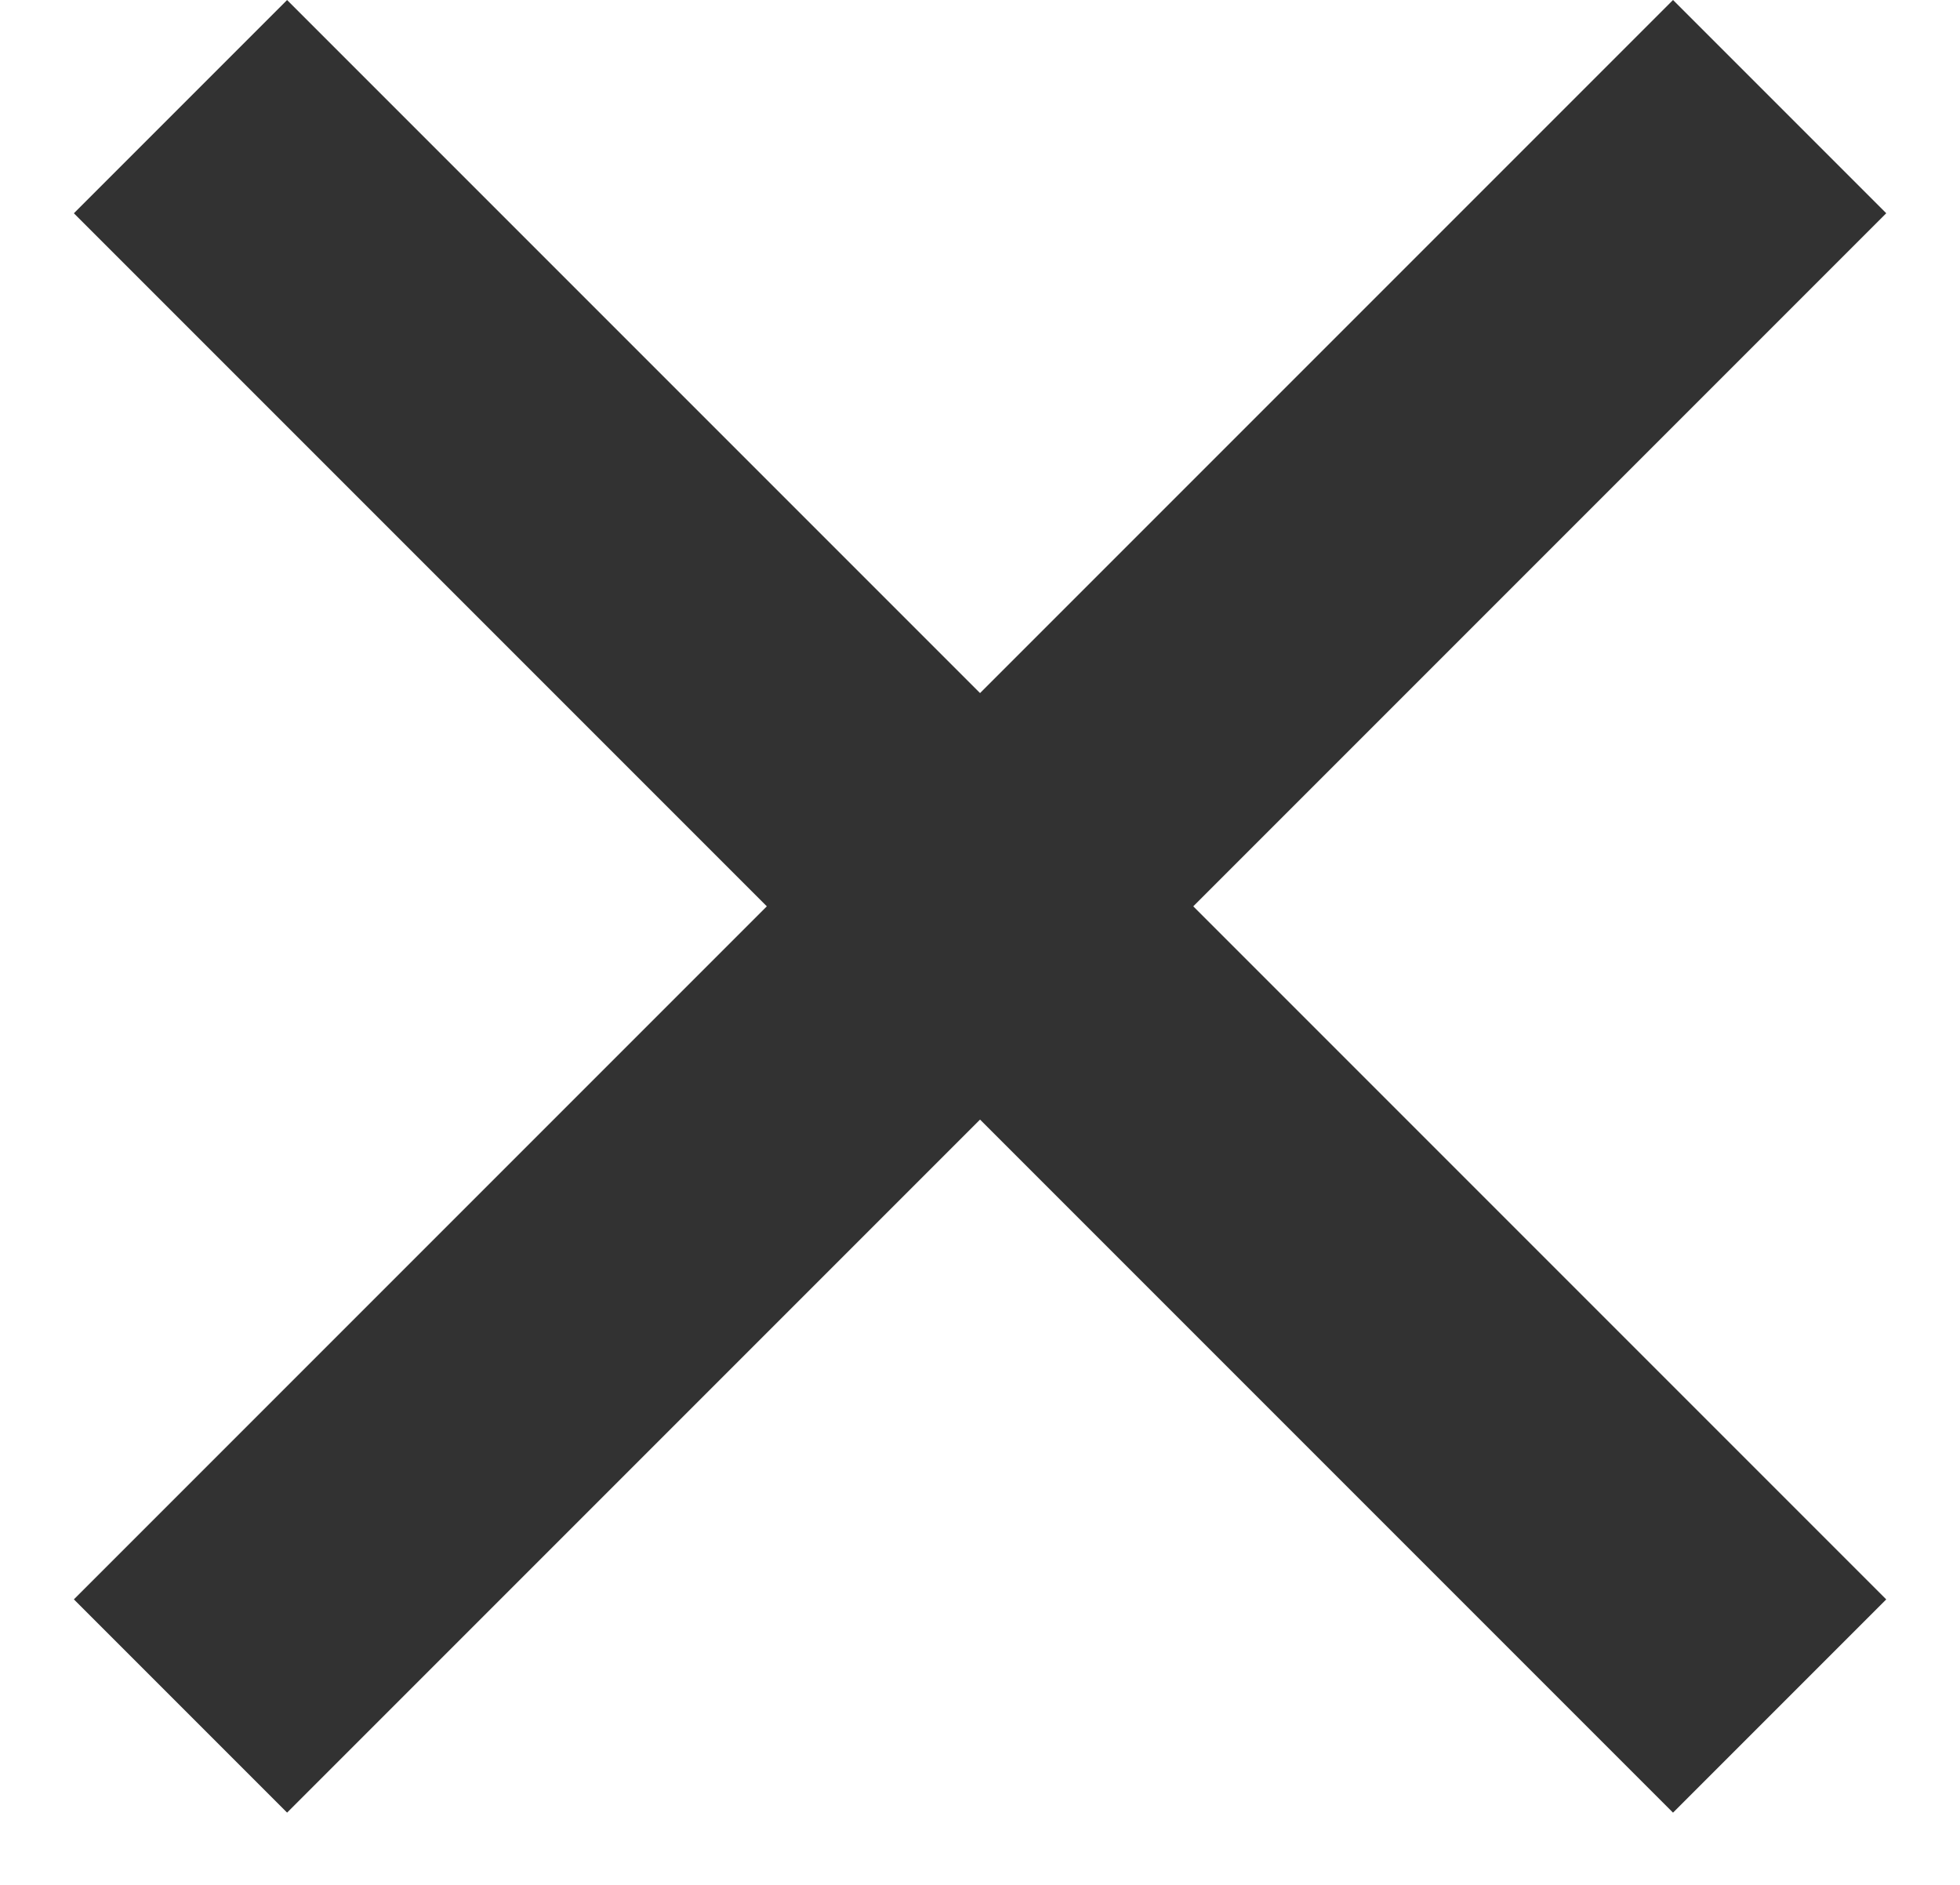 <svg width="26" height="25" viewBox="0 0 26 25" fill="none" xmlns="http://www.w3.org/2000/svg">
<rect x="0.98" y="21.213" width="30" height="4" transform="rotate(-45 0.98 21.213)" fill="#323232"/>
<rect x="22.193" y="24.042" width="30" height="4" transform="rotate(-135 22.193 24.042)" fill="#323232"/>
</svg>
